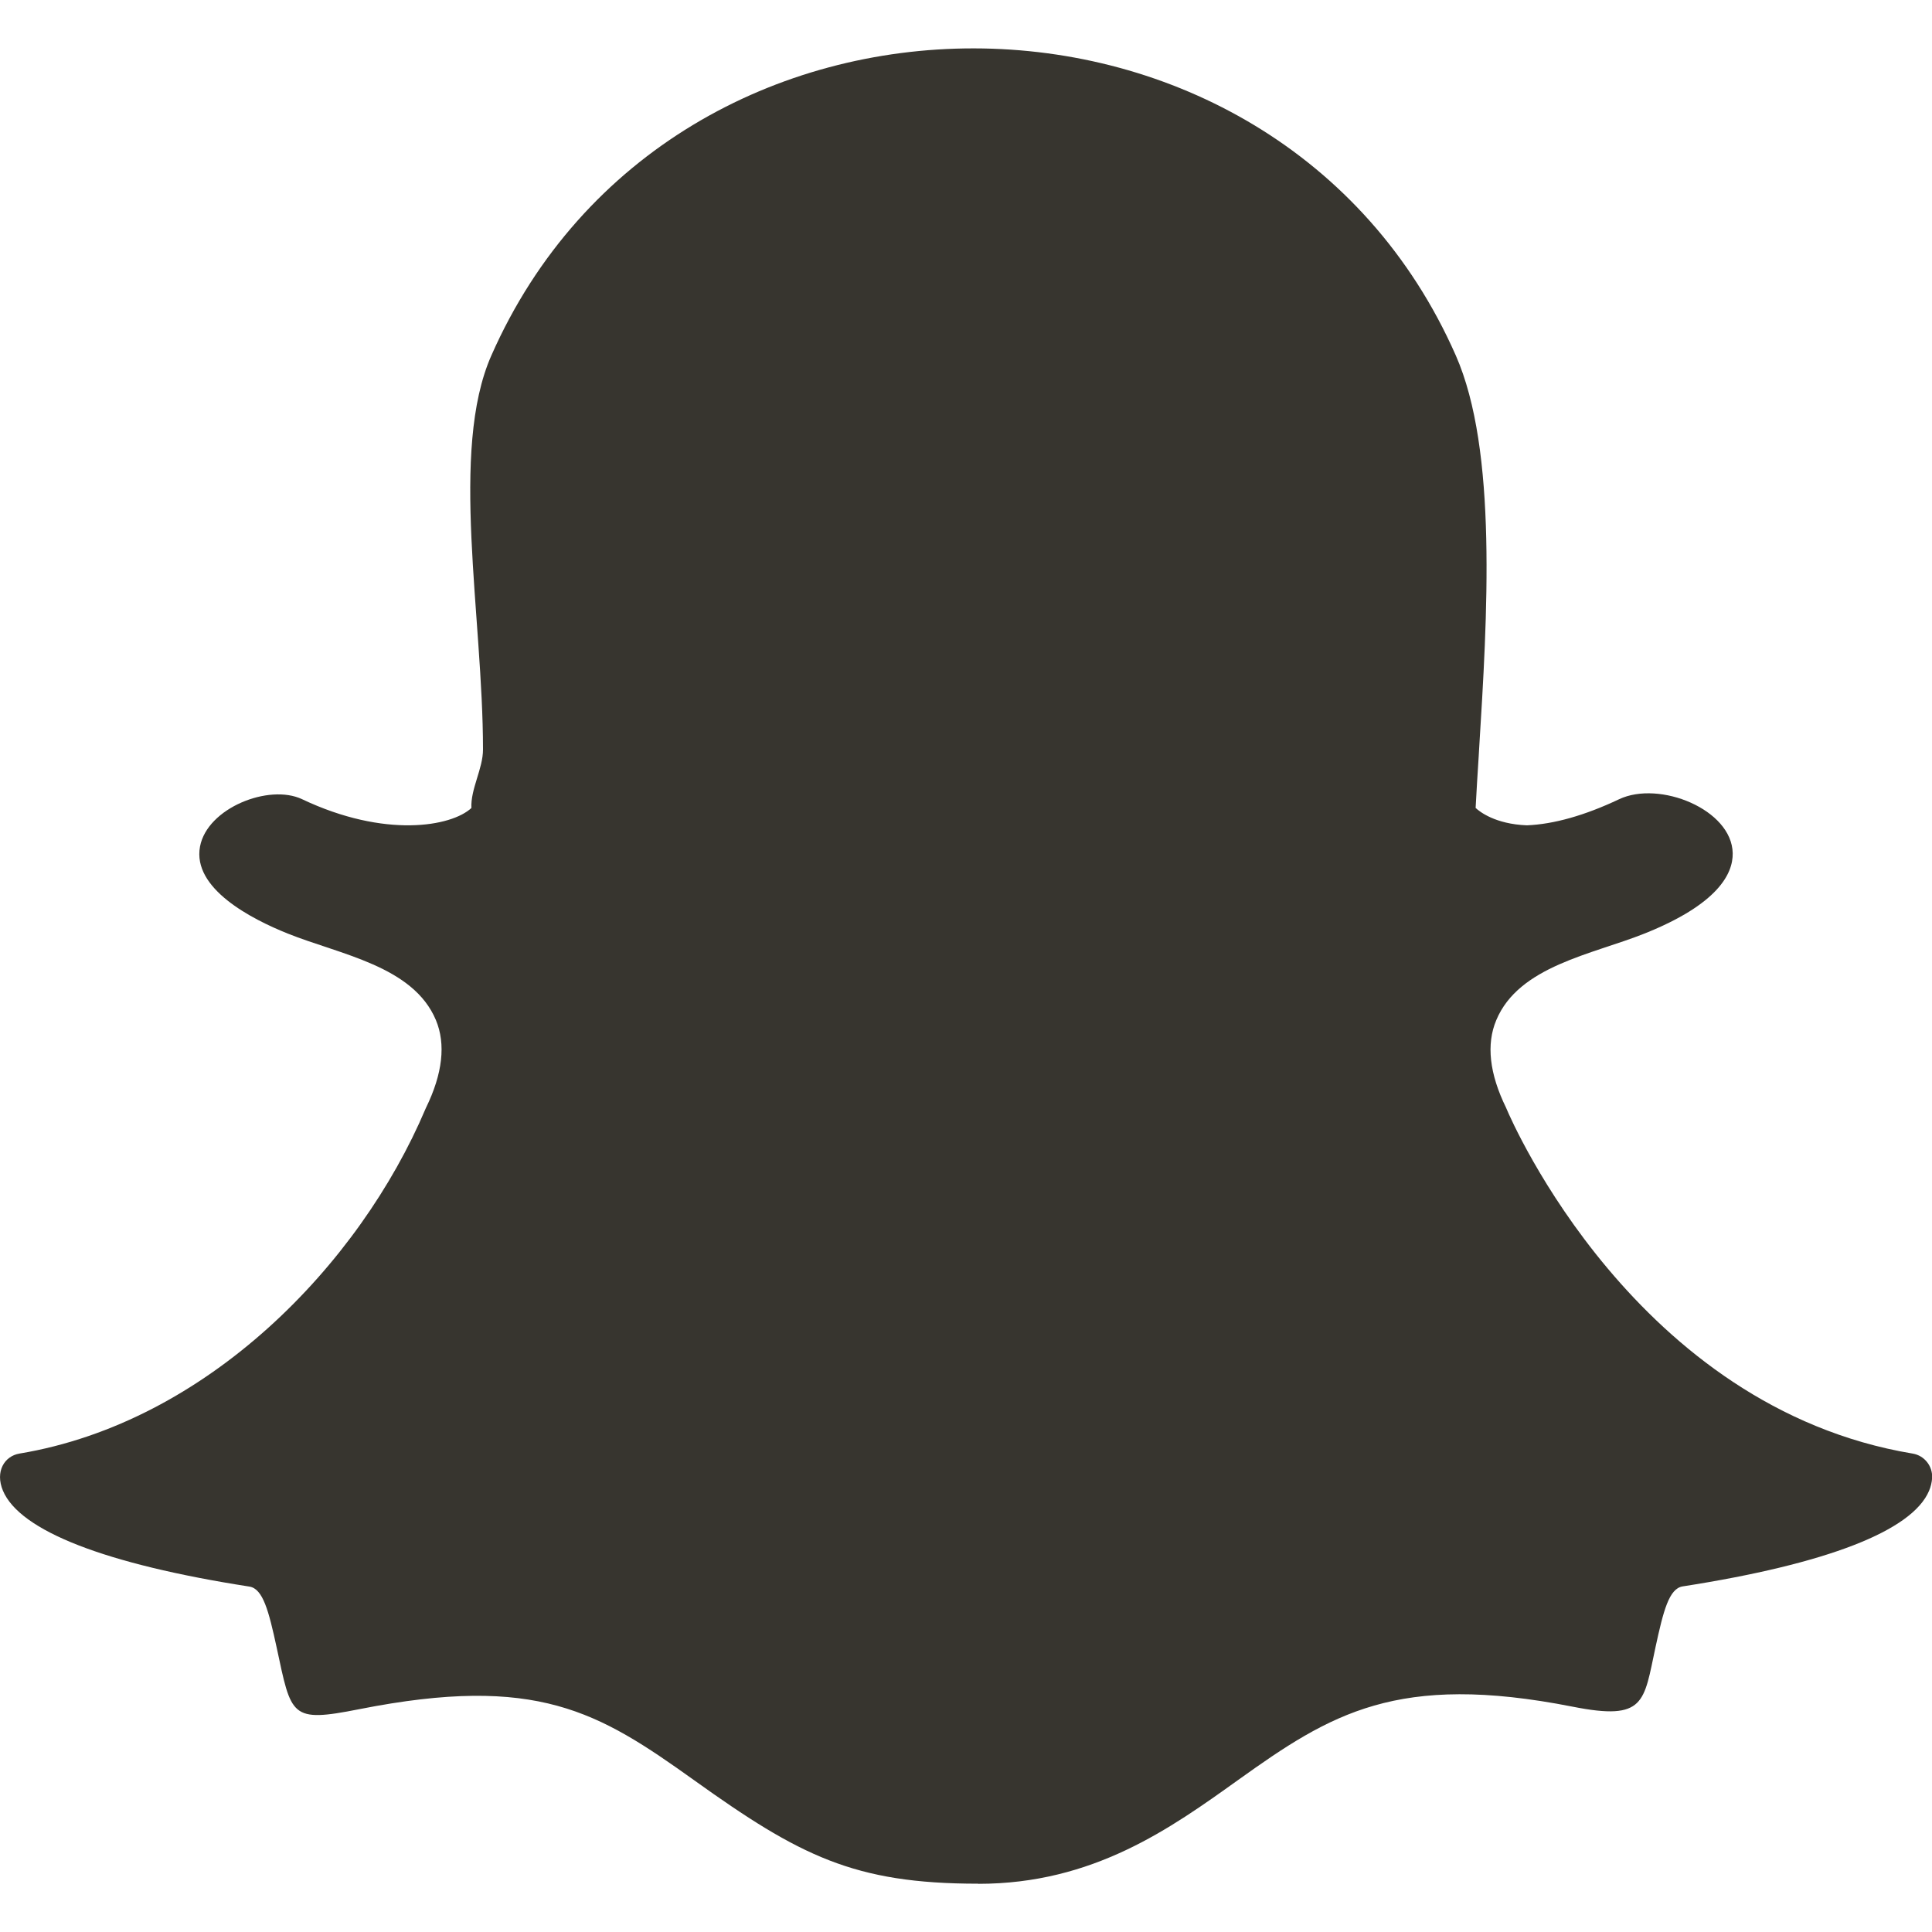 <!-- Generated by IcoMoon.io -->
<svg version="1.1" xmlns="http://www.w3.org/2000/svg" width="32" height="32" viewBox="0 0 32 32">
<title>as-snapchat-</title>
<path fill="#37352f" d="M16.201 31.2c-2.059 0-2.957-0.463-4.707-1.716-1.584-1.133-2.6-1.756-5.541-1.175-1.147 0.227-1.125 0.123-1.371-1.023-0.131-0.604-0.226-0.971-0.45-1.007-2.389-0.372-3.802-0.923-4.083-1.588-0.134-0.32 0.026-0.573 0.272-0.615 3.115-0.518 5.634-3.133 6.726-5.708 0.003-0.006 0.005-0.013 0.008-0.018 0.277-0.567 0.331-1.056 0.165-1.454-0.376-0.897-1.587-1.085-2.456-1.434-0.598-0.24-1.582-0.745-1.451-1.441 0.12-0.638 1.142-1.043 1.69-0.784 1.374 0.652 2.475 0.453 2.805 0.146-0.016-0.312 0.192-0.651 0.192-0.968 0-2.207-0.557-4.952 0.138-6.526 2.997-6.8 12.994-6.766 15.974-0.003 0.694 1.575 0.523 4.323 0.386 6.533l-0.006 0.105c-0.019 0.3-0.037 0.583-0.051 0.858 0.064 0.060 0.322 0.267 0.848 0.288 0.446-0.018 0.962-0.164 1.528-0.432 0.667-0.316 1.869 0.168 1.882 0.894 0.006 0.338-0.242 0.844-1.462 1.331-0.866 0.346-2.080 0.537-2.454 1.434-0.168 0.398-0.114 0.887 0.163 1.452 0.003 0.006 0.005 0.013 0.008 0.019 0.085 0.202 2.141 4.944 6.726 5.708 0.194 0.032 0.333 0.207 0.322 0.405-0.005 0.071-0.021 0.142-0.051 0.212-0.28 0.662-1.691 1.211-4.082 1.583-0.224 0.036-0.318 0.403-0.448 1.004-0.197 0.913-0.166 1.227-1.373 0.988-2.909-0.573-4.011 0.12-5.539 1.213-1.126 0.806-2.4 1.721-4.306 1.721z"></path>
</svg>
